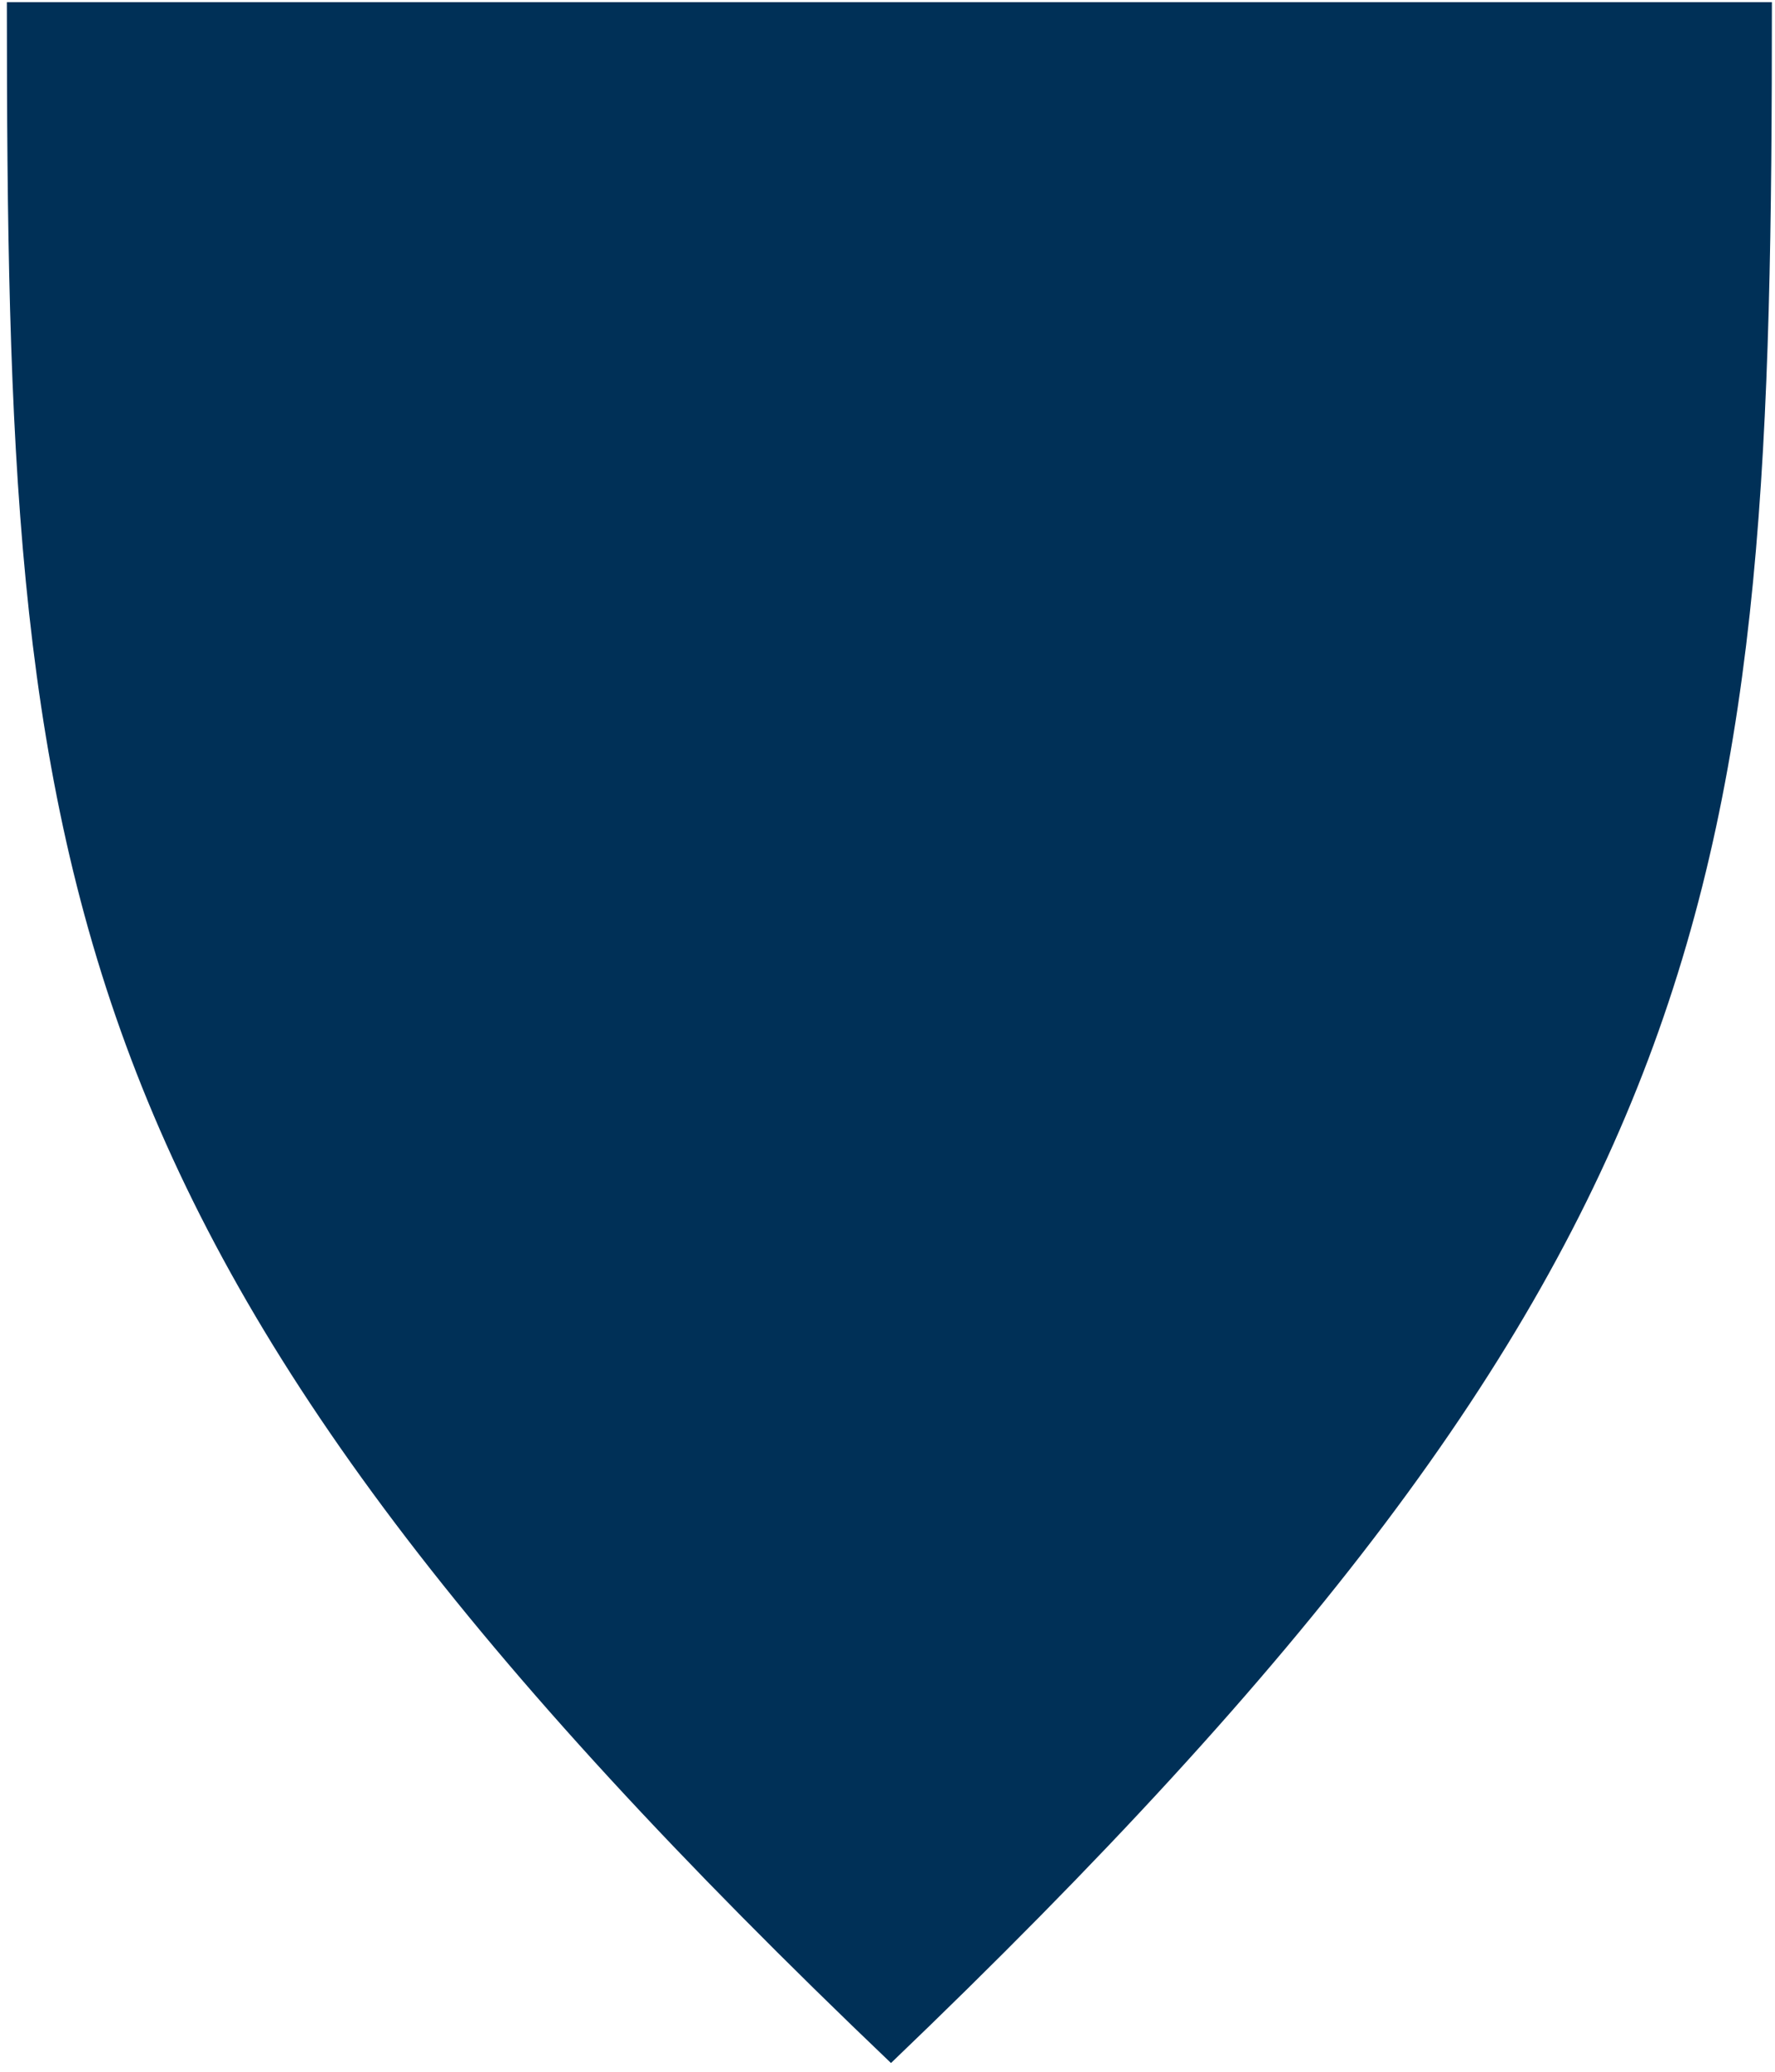 <svg xmlns="http://www.w3.org/2000/svg" width="60" height="70" viewBox="0 0 60 70">
  <path fill="#003057" d="M.232.073h59.663c0 29.759-1.227 42.3-29.777 69.632C1.464 42.377.232 29.768.232.073"/>
</svg>